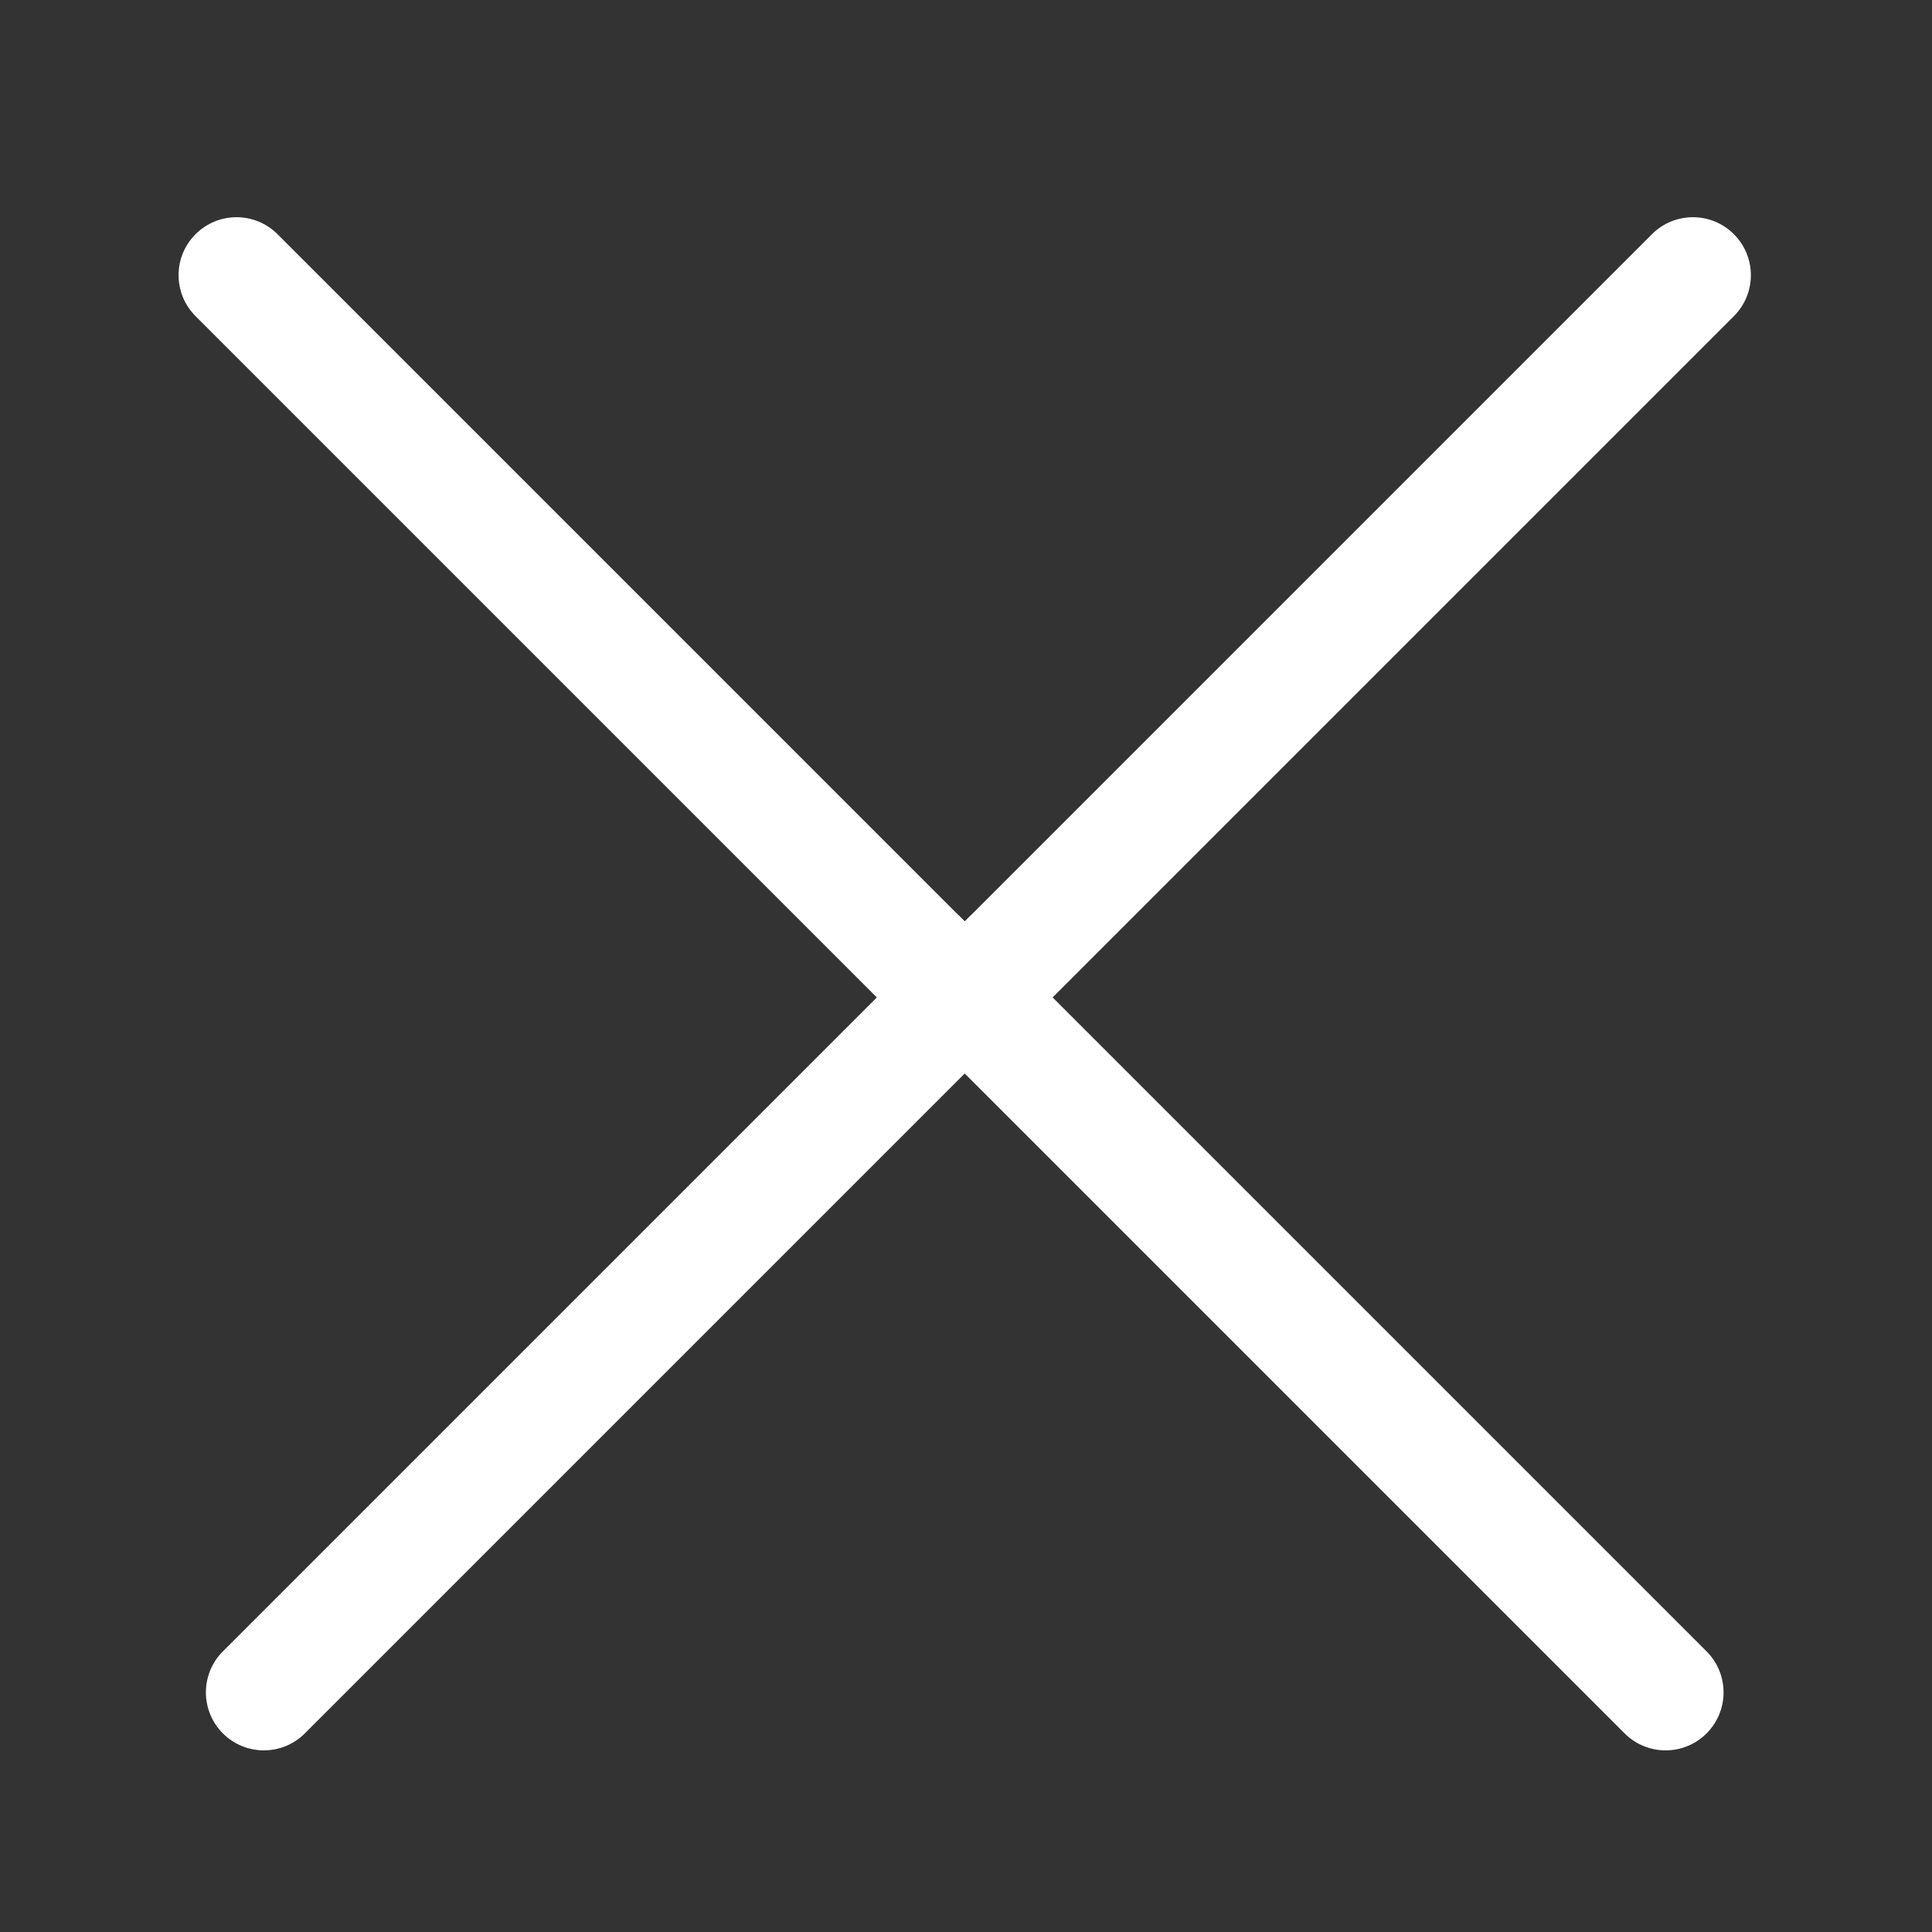 <svg width="50" height="50" viewBox="0 0 50 50" fill="none" xmlns="http://www.w3.org/2000/svg">
<rect x="0" y="0" width="50" height="50" fill="#333333" stroke="none"/>
<path d="M25.92 24.799L7.182 6.061C6.596 5.475 5.646 5.475 5.061 6.061C4.475 6.646 4.475 7.596 5.061 8.182L23.799 26.92L25.92 24.799Z" fill="#ffffff"/>
<path d="M5.768 44.86C5.182 44.274 5.182 43.324 5.768 42.738L24.813 23.693L26.934 25.815L7.889 44.86C7.303 45.446 6.354 45.446 5.768 44.86Z" fill="#ffffff"/>
<path d="M24.014 24.799L42.752 6.061C43.338 5.475 44.288 5.475 44.873 6.061C45.459 6.646 45.459 7.596 44.873 8.182L26.135 26.92L24.014 24.799Z" fill="#ffffff"/>
<path d="M44.166 44.86C44.752 44.274 44.752 43.324 44.166 42.738L25.121 23.693L23 25.815L42.045 44.86C42.631 45.446 43.581 45.446 44.166 44.86Z" fill="#ffffff"/>
</svg>
